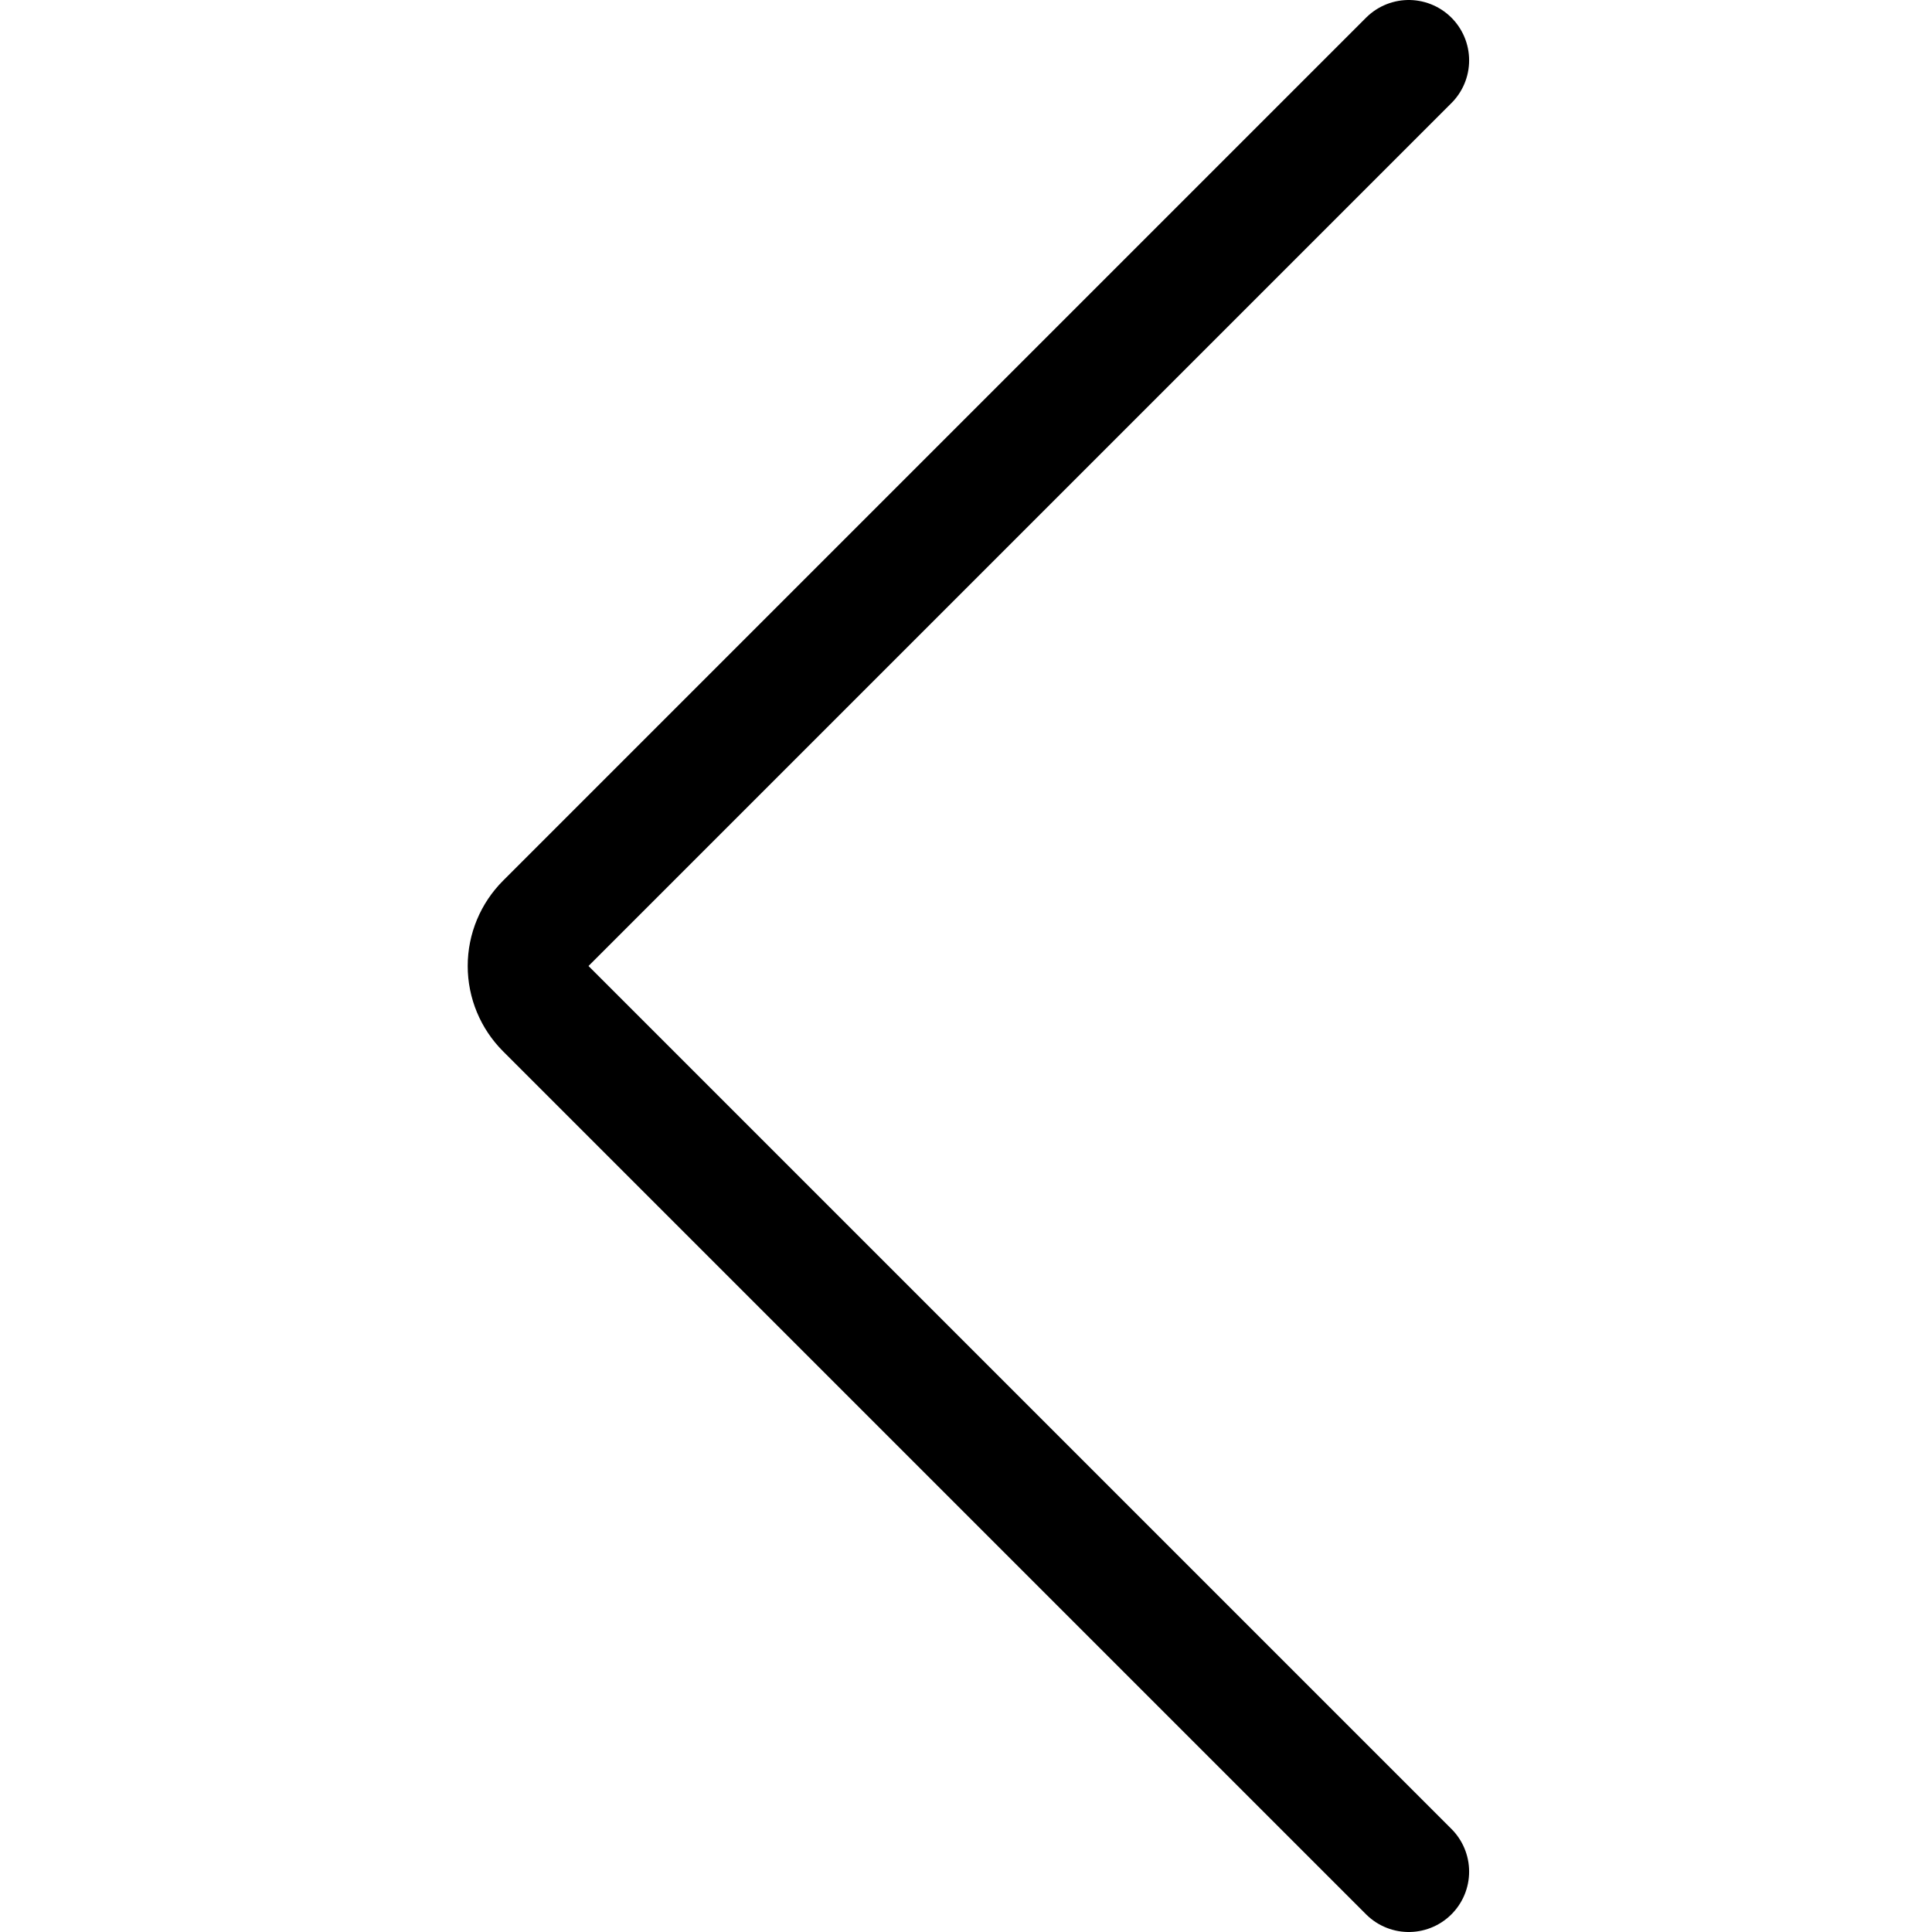 
<svg width="24" height="24" viewBox="0 0 24 24" fill="none" xmlns="http://www.w3.org/2000/svg">
<path d="M17.5 23.25L6.78 12.53C6.64 12.39 6.56 12.2 6.56 12C6.56 11.8 6.64 11.61 6.78 11.47L17.5 0.75" stroke="black" stroke-width="1.5" stroke-linecap="round" stroke-linejoin="round"/>
</svg>
